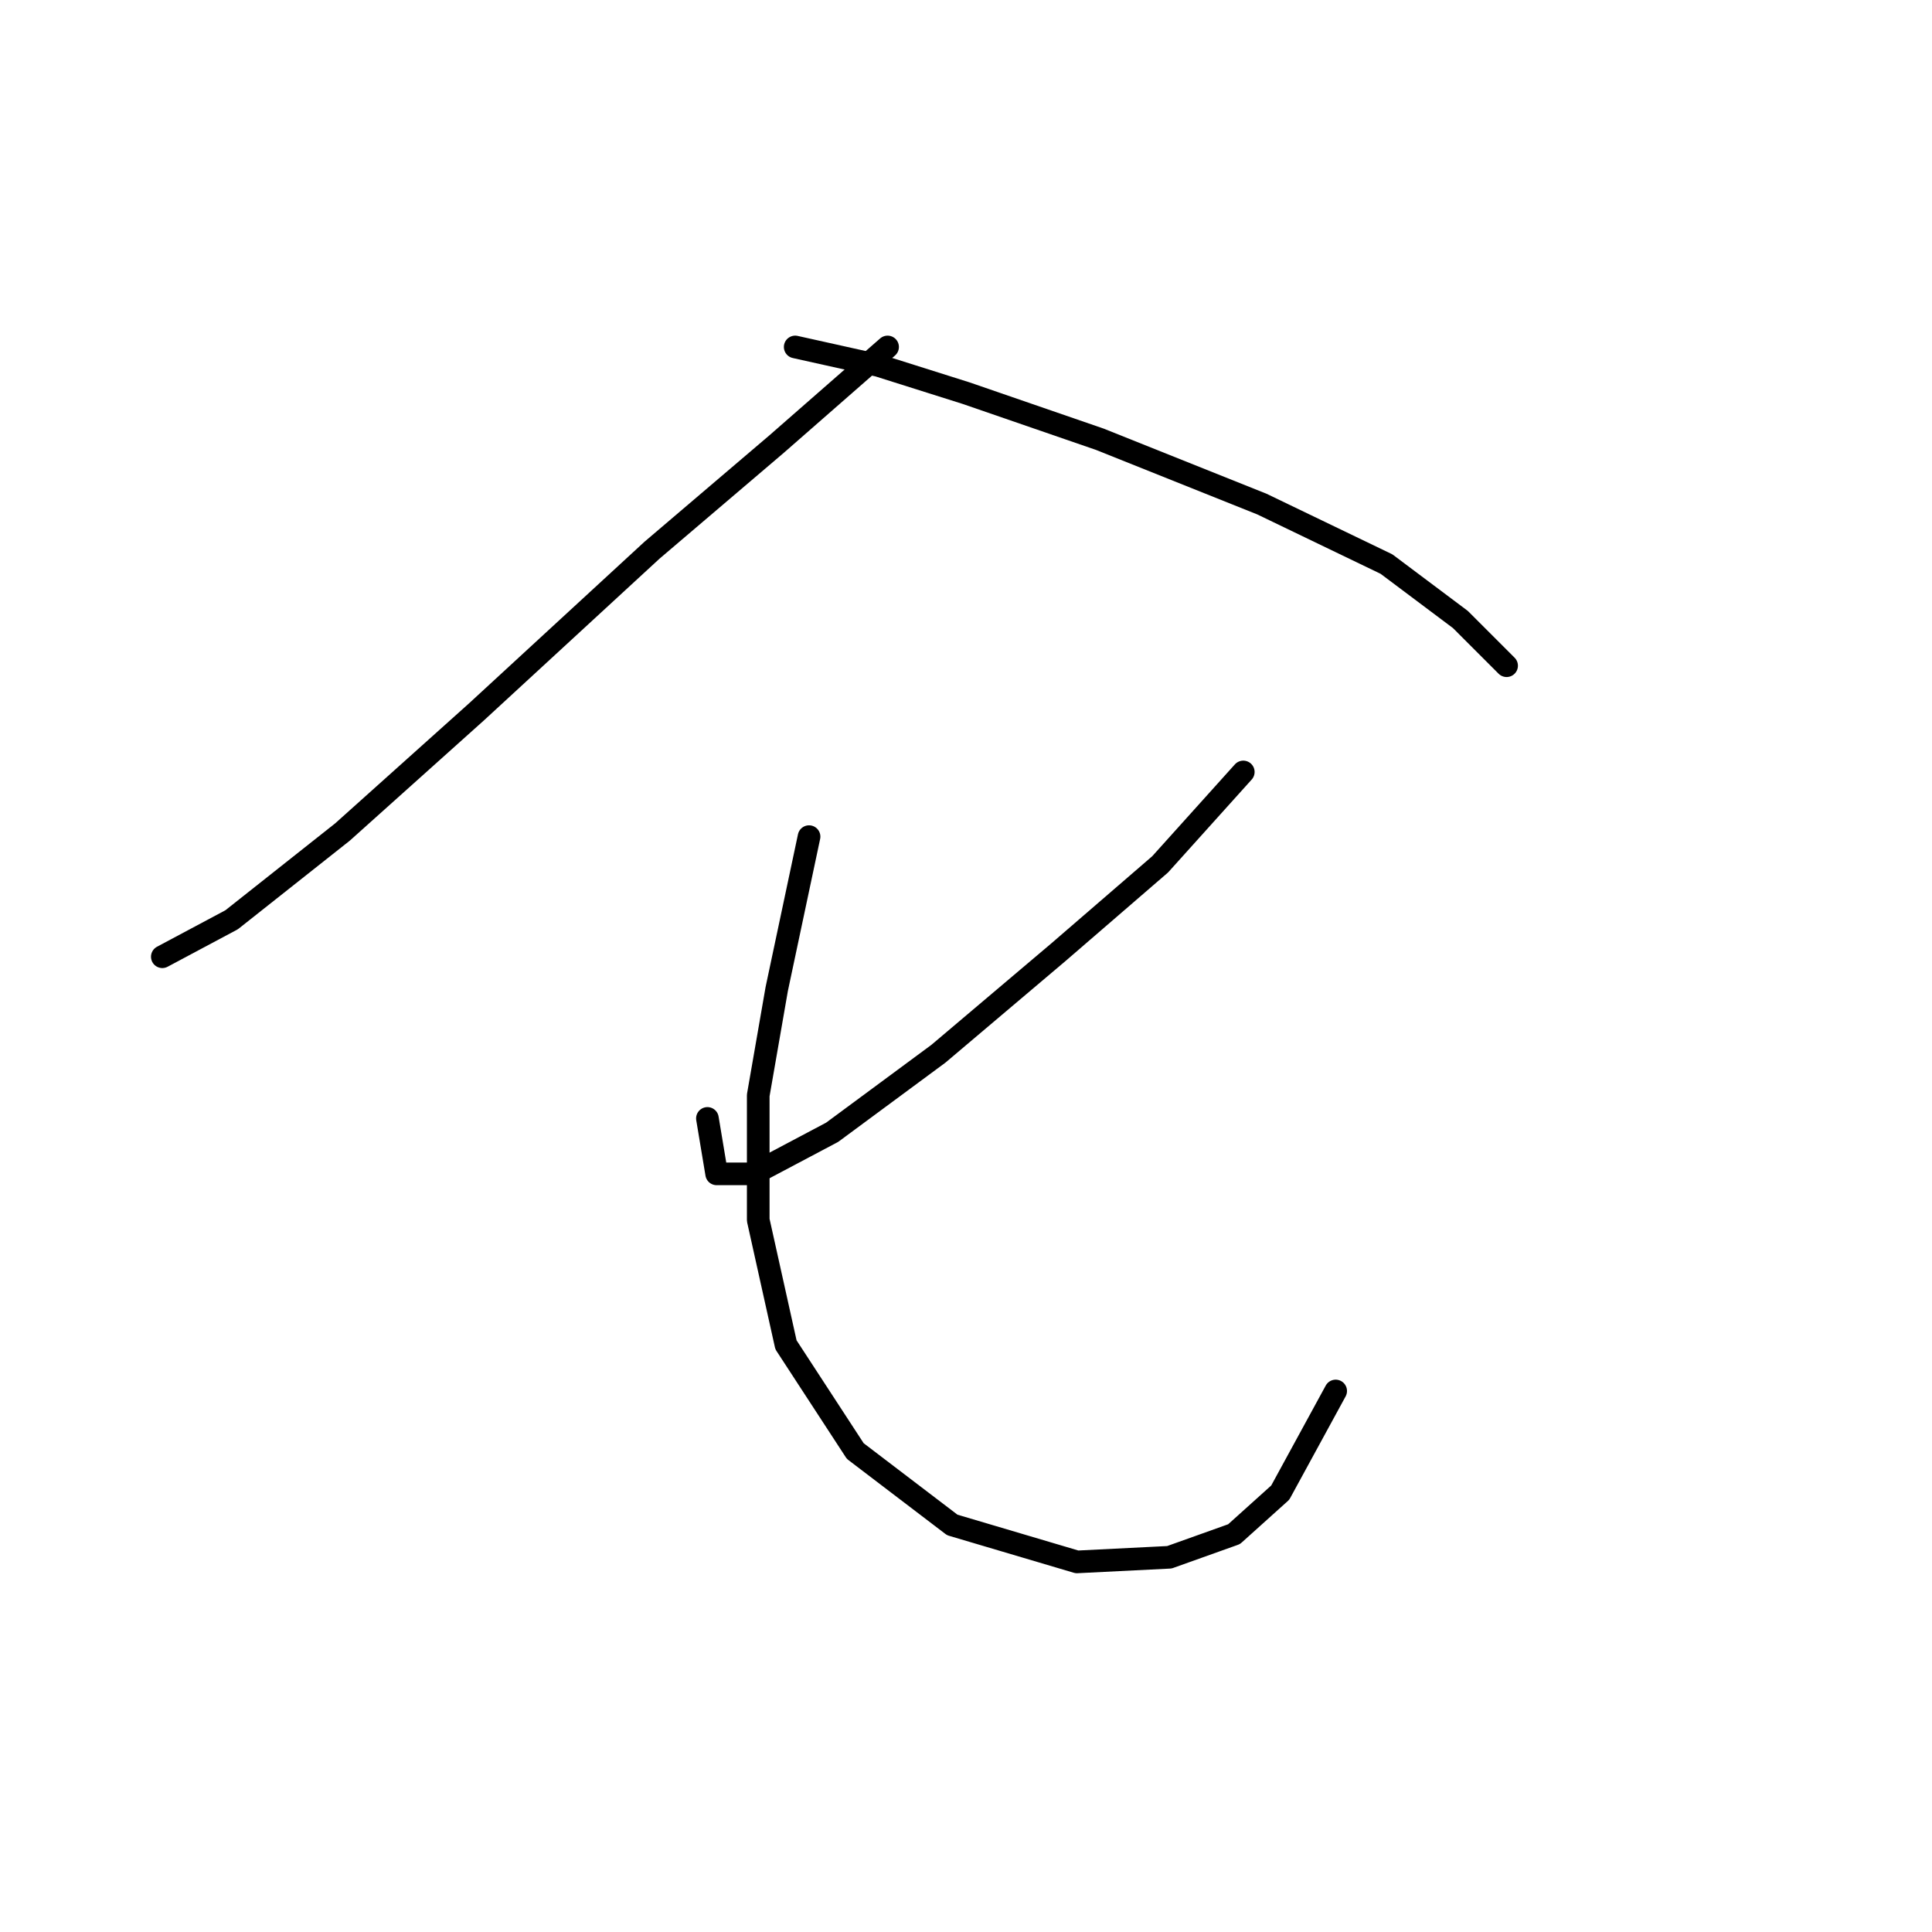<?xml version="1.0" standalone="no"?>
    <svg width="256" height="256" xmlns="http://www.w3.org/2000/svg" version="1.1">
    <polyline stroke="black" stroke-width="3" stroke-linecap="round" fill="transparent" stroke-linejoin="round" points="117.61 45.974 102.919 58.829 86.392 72.907 63.131 94.331 45.38 110.246 30.689 121.876 21.508 126.773 21.508 126.773 " />
        <polyline stroke="black" stroke-width="3" stroke-linecap="round" fill="transparent" stroke-linejoin="round" points="105.367 45.974 116.385 48.423 128.015 52.095 145.767 58.216 167.191 66.786 183.718 74.744 193.512 82.089 199.633 88.21 199.633 88.21 " />
        <polyline stroke="black" stroke-width="3" stroke-linecap="round" fill="transparent" stroke-linejoin="round" points="164.742 102.289 153.724 114.531 140.258 126.161 124.343 139.628 110.264 150.033 99.858 155.543 94.961 155.543 93.737 148.197 93.737 148.197 " />
        <polyline stroke="black" stroke-width="3" stroke-linecap="round" fill="transparent" stroke-linejoin="round" points="107.204 110.858 102.919 131.058 100.47 145.137 100.47 161.664 104.143 178.191 113.325 192.269 126.179 202.063 142.706 206.96 154.948 206.348 163.518 203.287 169.639 197.778 176.984 184.312 176.984 184.312 " />
        </svg>